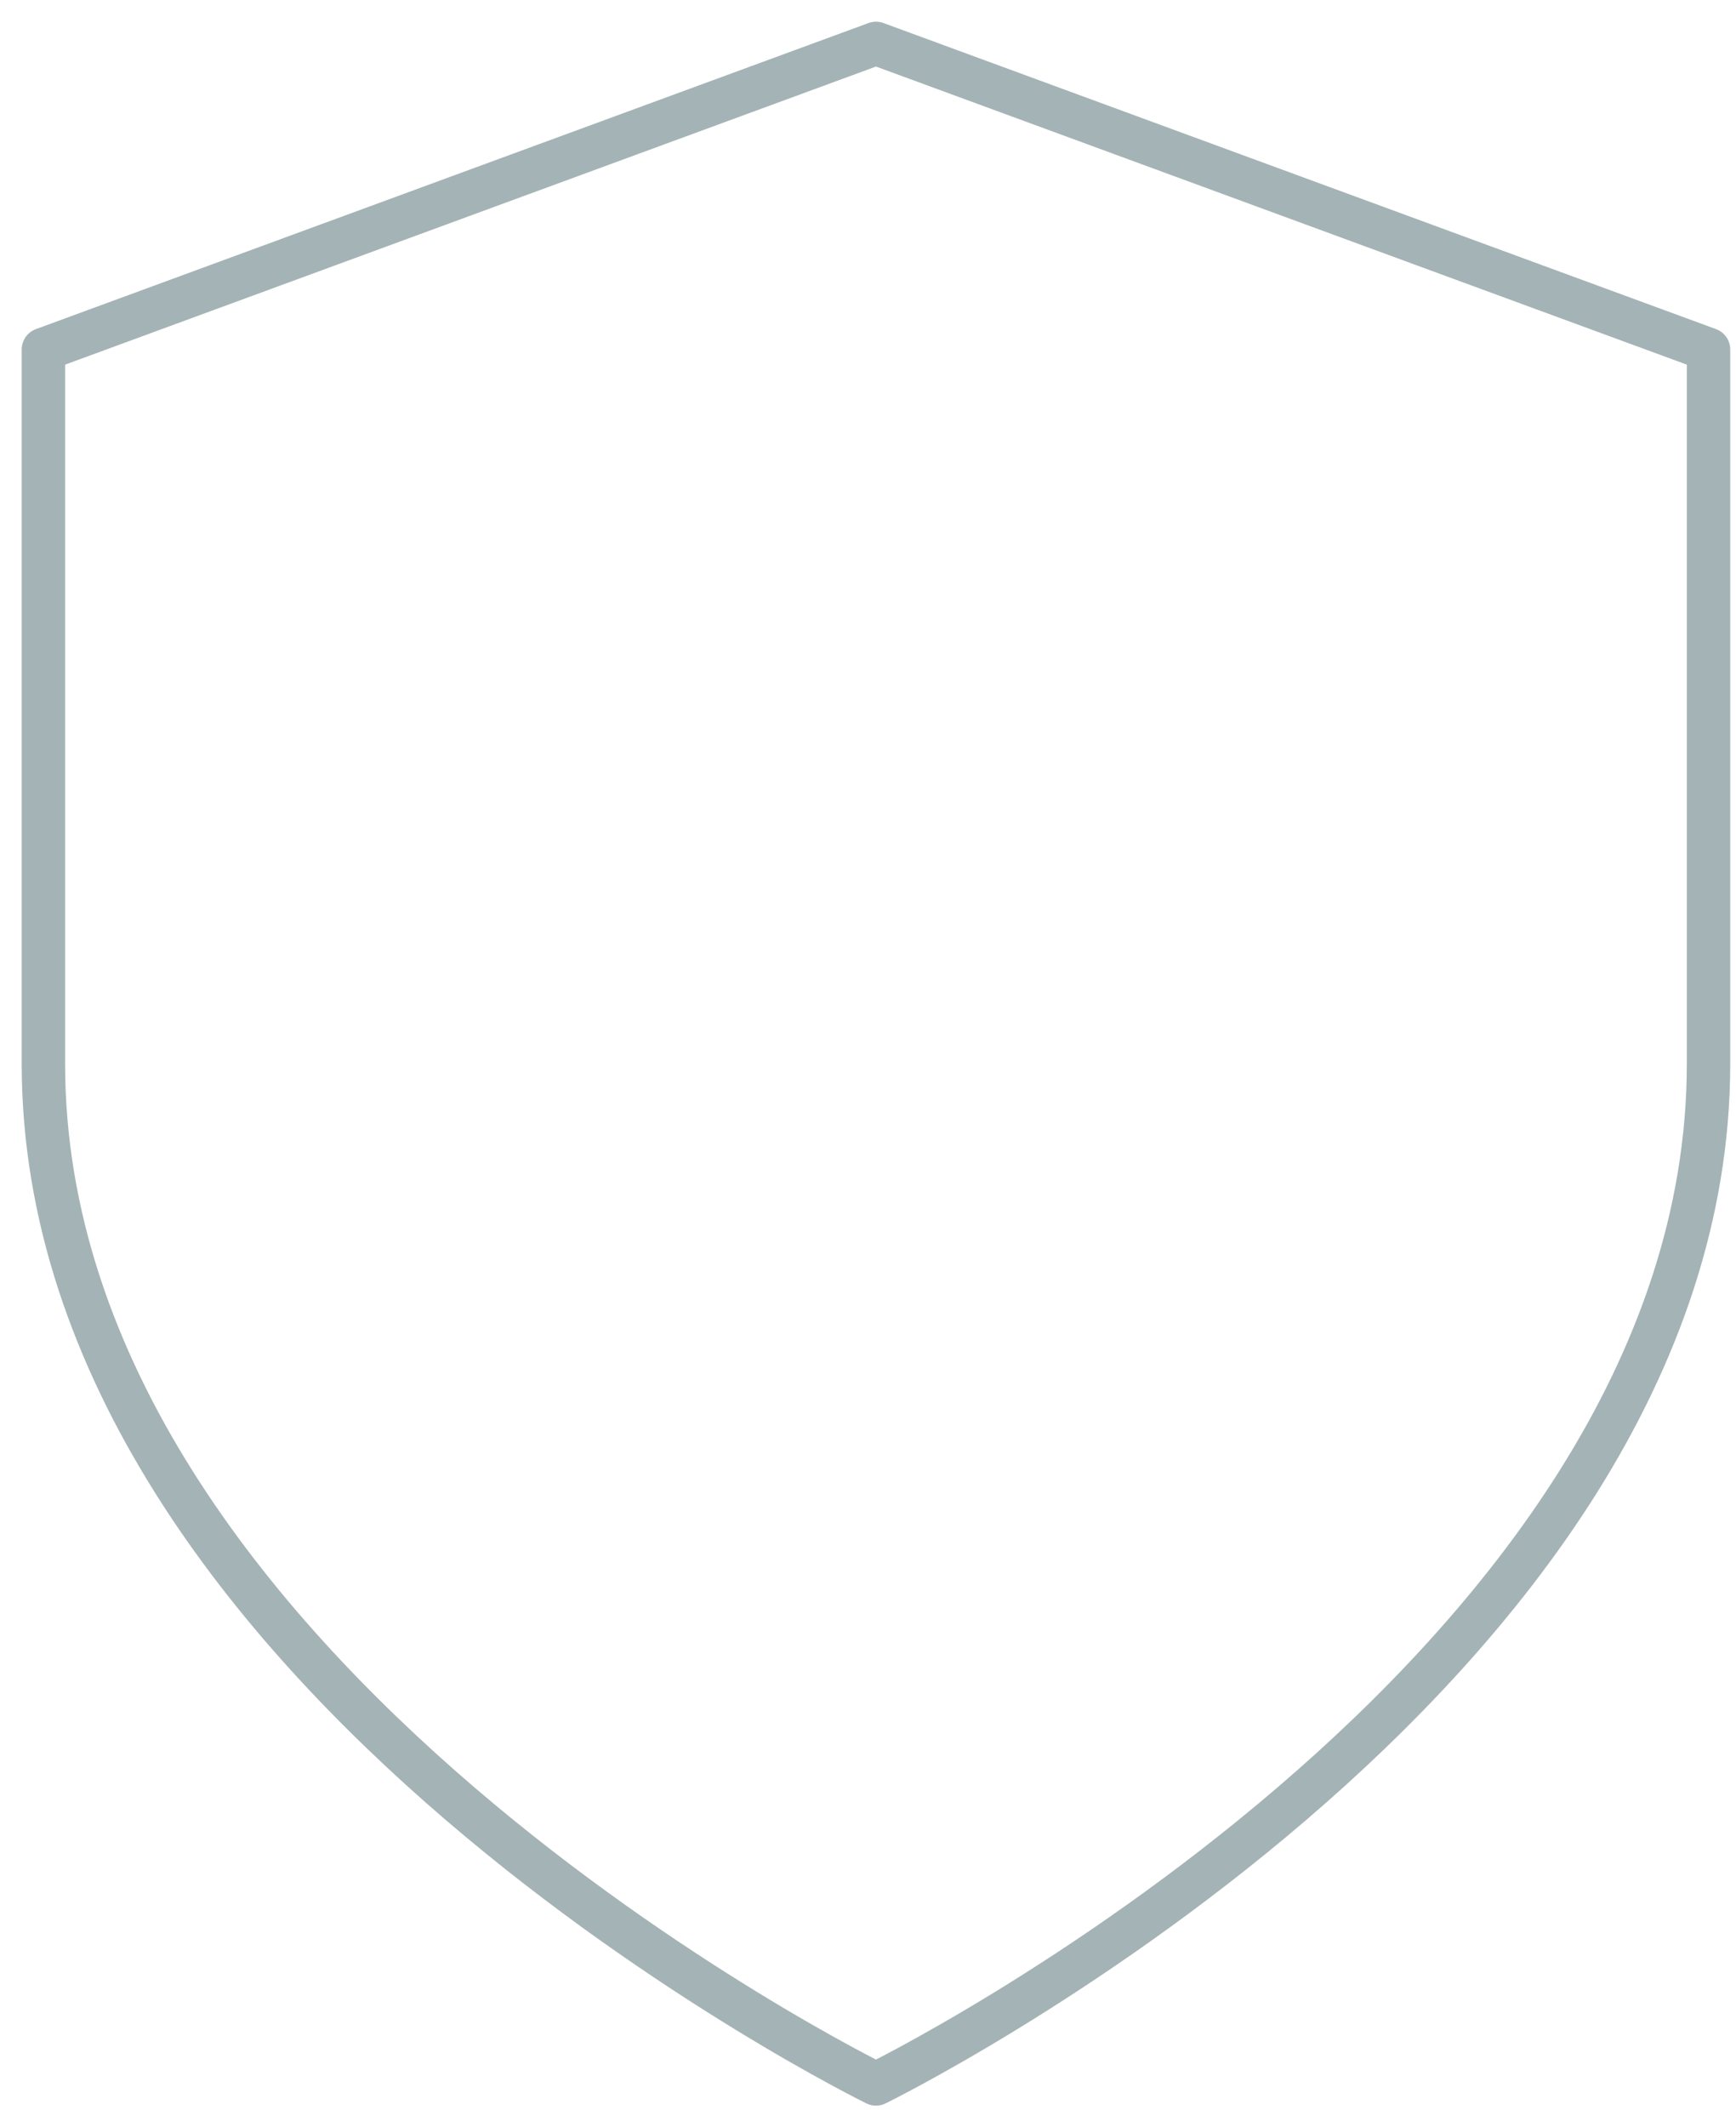 <svg width="40" height="49" viewBox="0 0 40 49" fill="none" xmlns="http://www.w3.org/2000/svg">
<path d="M20.184 48C20.184 48 39.367 38.6 39.367 24.5V8.05L20.184 1L1 8.05V24.5C1 38.6 20.184 48 20.184 48Z" stroke="#A4B3B5" stroke-linecap="round" stroke-linejoin="round"/>
</svg>
